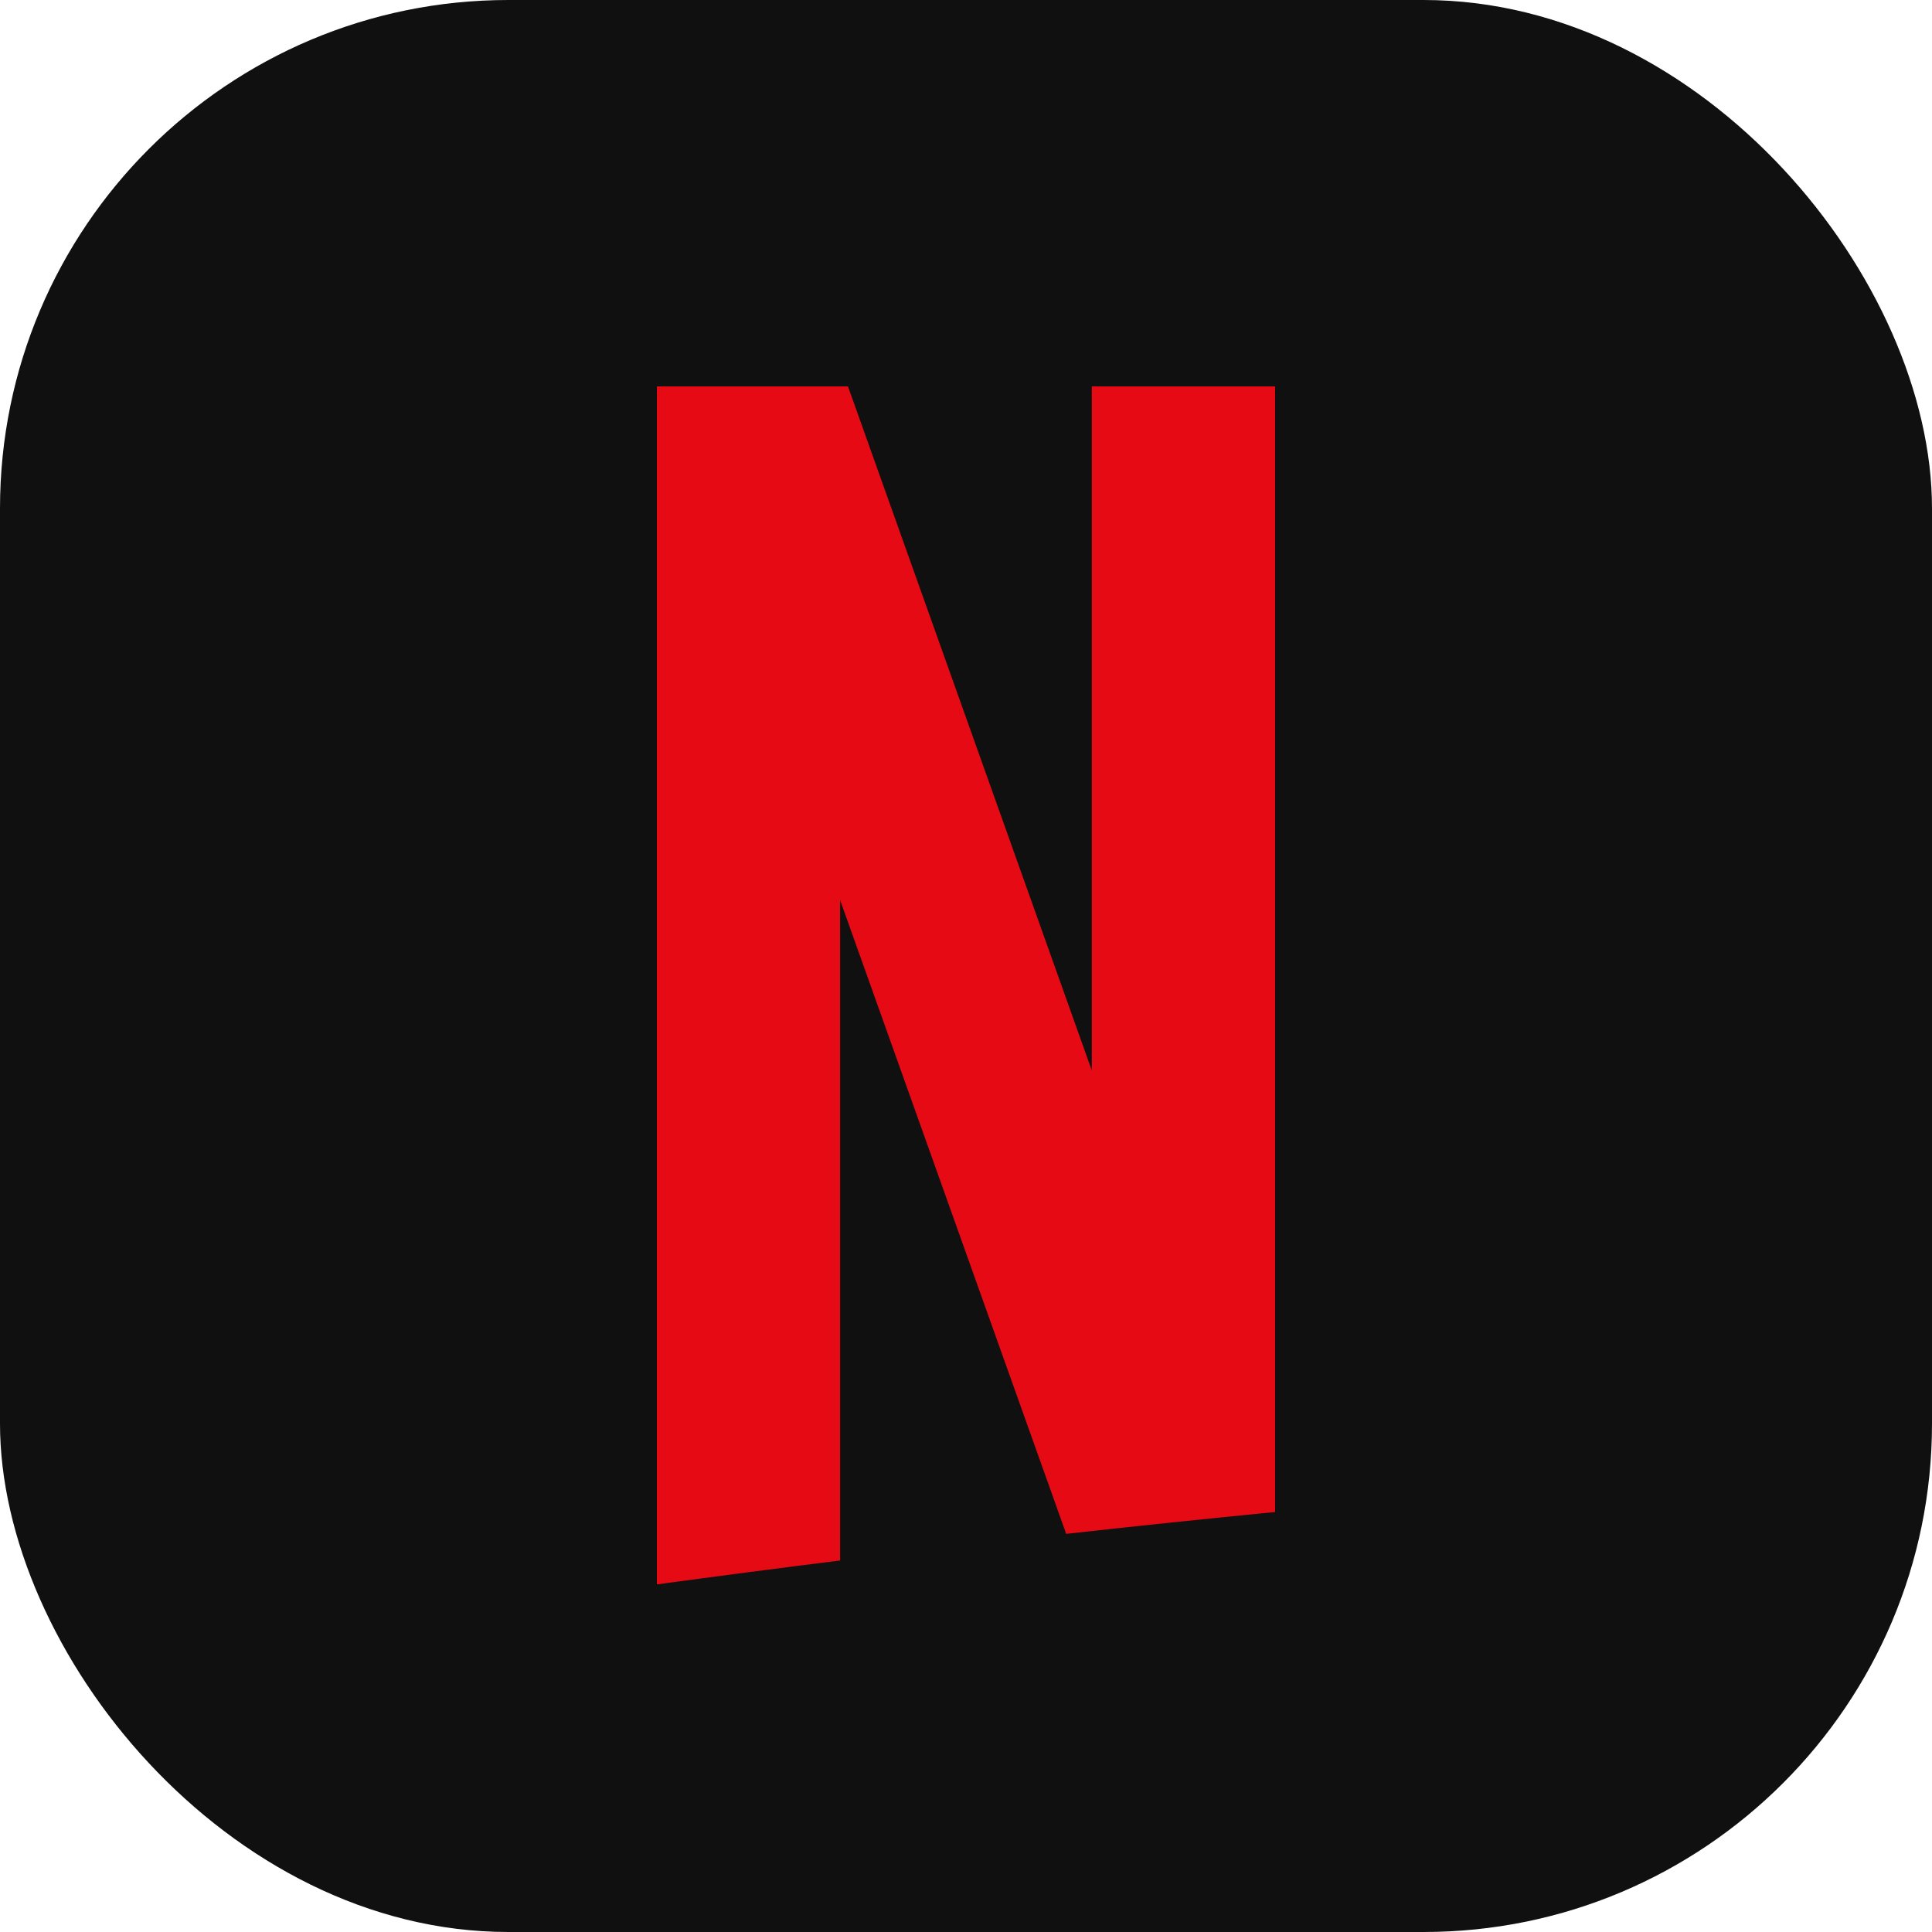<svg width="57" height="57" viewBox="0 0 57 57" fill="none" xmlns="http://www.w3.org/2000/svg">
<rect width="57" height="57" rx="15" fill="#101010"/>
<path d="M24.785 46.04V26.552L31.456 45.254C33.506 45.024 35.561 44.812 37.62 44.609V11.4H32.212V31.584L25.018 11.4H19.38V46.74H19.416C21.204 46.497 22.993 46.263 24.785 46.04Z" fill="#E50A13"/>
</svg>
